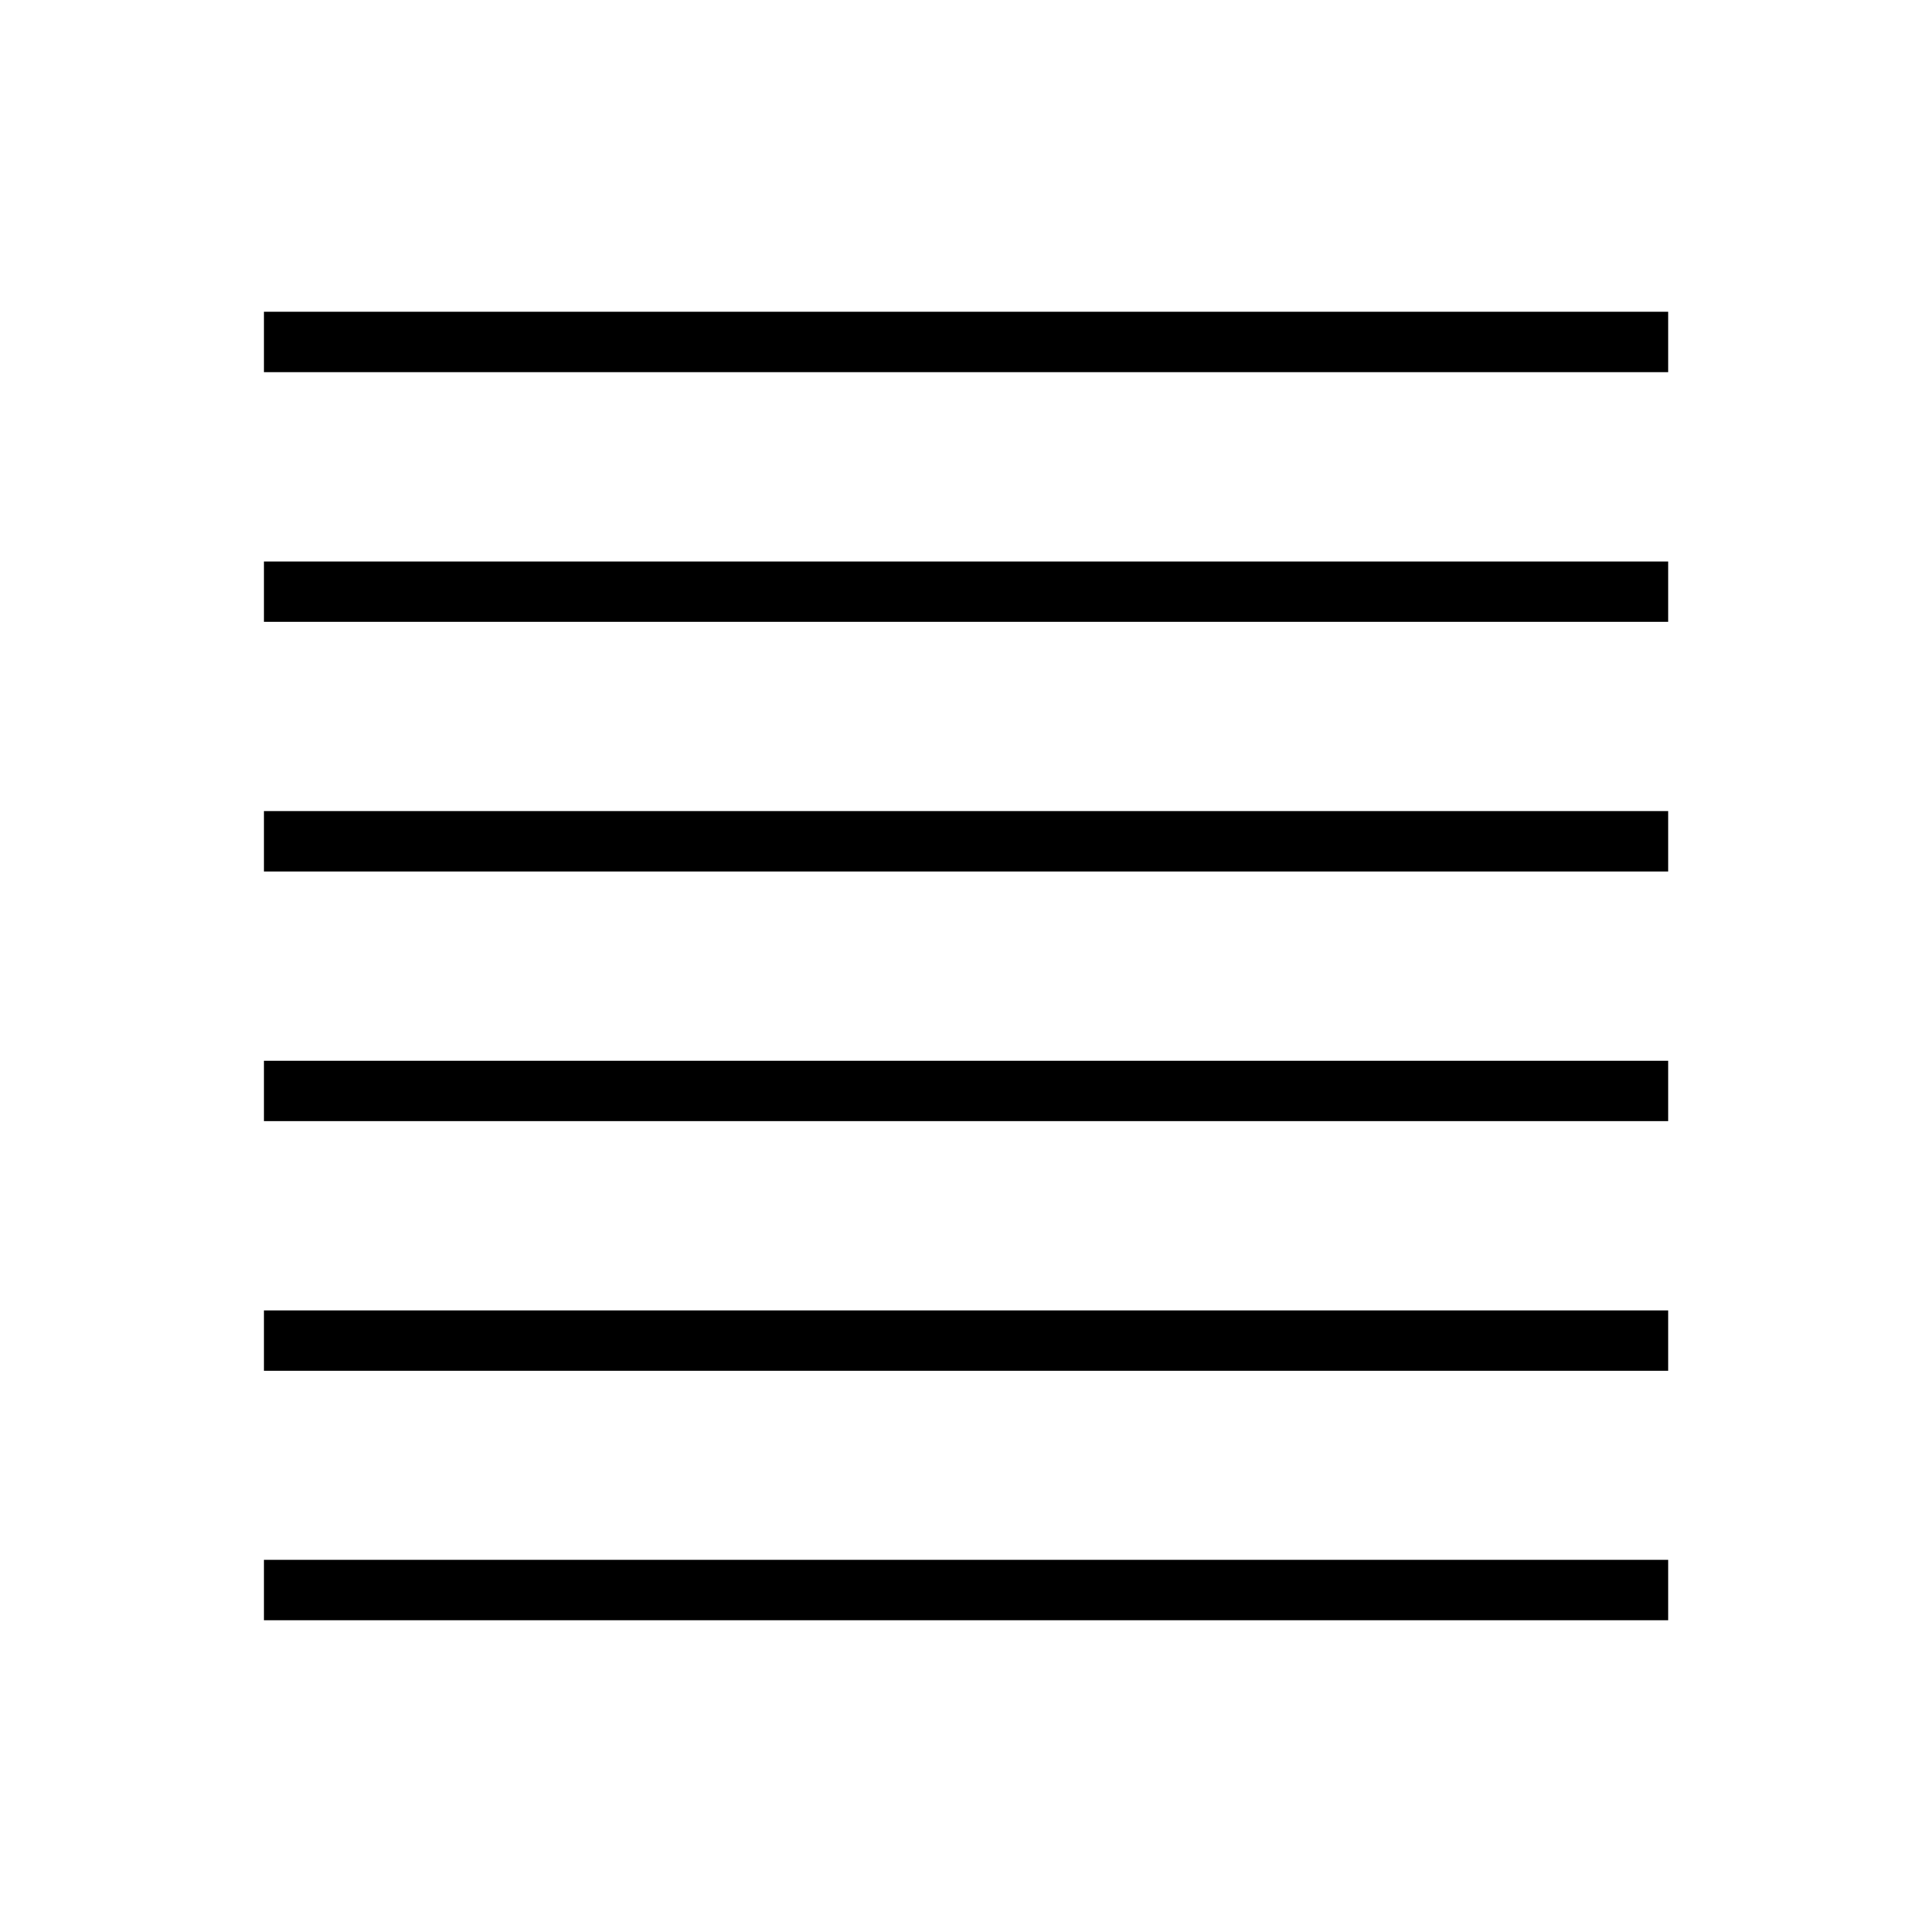 <?xml version="1.0" encoding="utf-8"?>
<!-- Generator: Adobe Illustrator 15.1.0, SVG Export Plug-In . SVG Version: 6.00 Build 0)  -->
<!DOCTYPE svg PUBLIC "-//W3C//DTD SVG 1.1//EN" "http://www.w3.org/Graphics/SVG/1.1/DTD/svg11.dtd">
<svg version="1.1" id="Layer_1" xmlns="http://www.w3.org/2000/svg" xmlns:xlink="http://www.w3.org/1999/xlink" x="0px" y="0px"
	 width="16px" height="16px" viewBox="0 0 16 16" enable-background="new 0 0 16 16" xml:space="preserve">
<g>
	<rect x="2.186" y="2.582" width="11.629" height="0.5"/>
	<rect x="2.186" y="4.65" width="11.629" height="0.5"/>
	<rect x="2.186" y="6.717" width="11.629" height="0.5"/>
	<rect x="2.186" y="8.785" width="11.629" height="0.5"/>
	<rect x="2.186" y="10.852" width="11.629" height="0.5"/>
	<rect x="2.186" y="12.918" width="11.629" height="0.5"/>
</g>
</svg>
